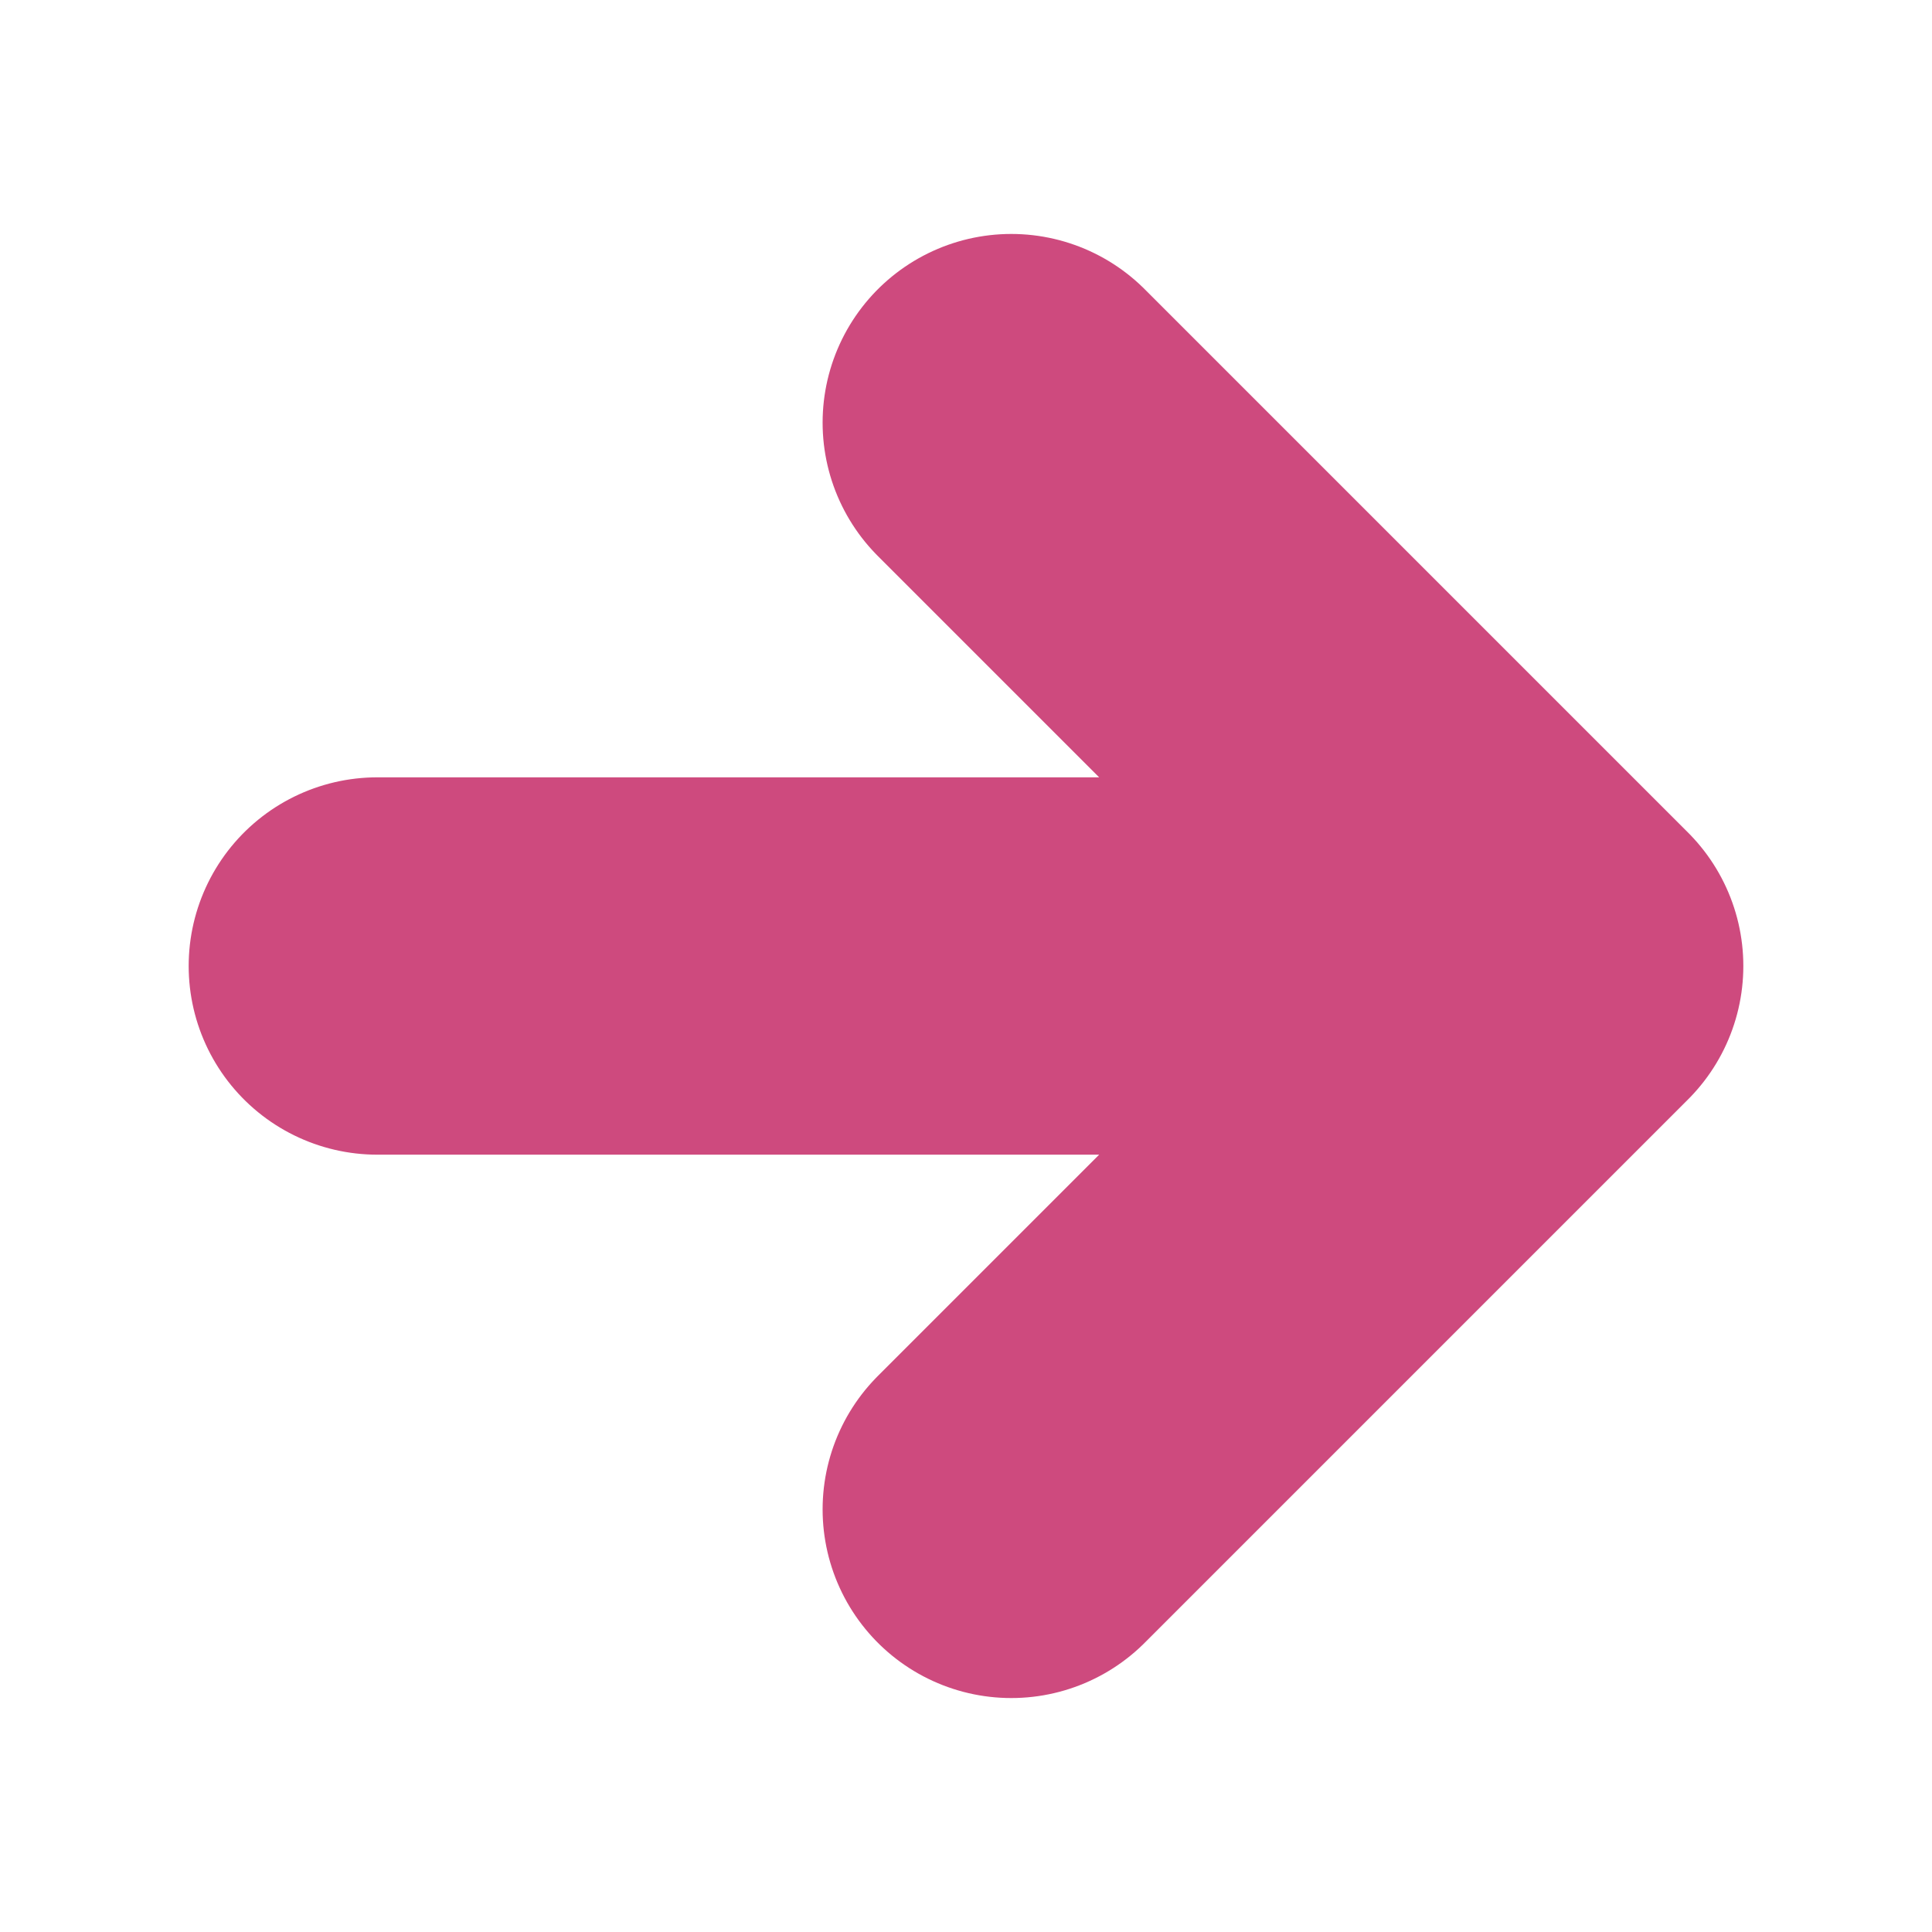 <svg xmlns='http://www.w3.org/2000/svg' class='ionicon' viewBox='0 0 512 512'><title>Arrow Forward</title><path fill='none' stroke='#ce4a7eff' stroke-linecap='round' stroke-linejoin='round' stroke-width='100' d='M268 112l144 144-144 144M392 256H100'/></svg>